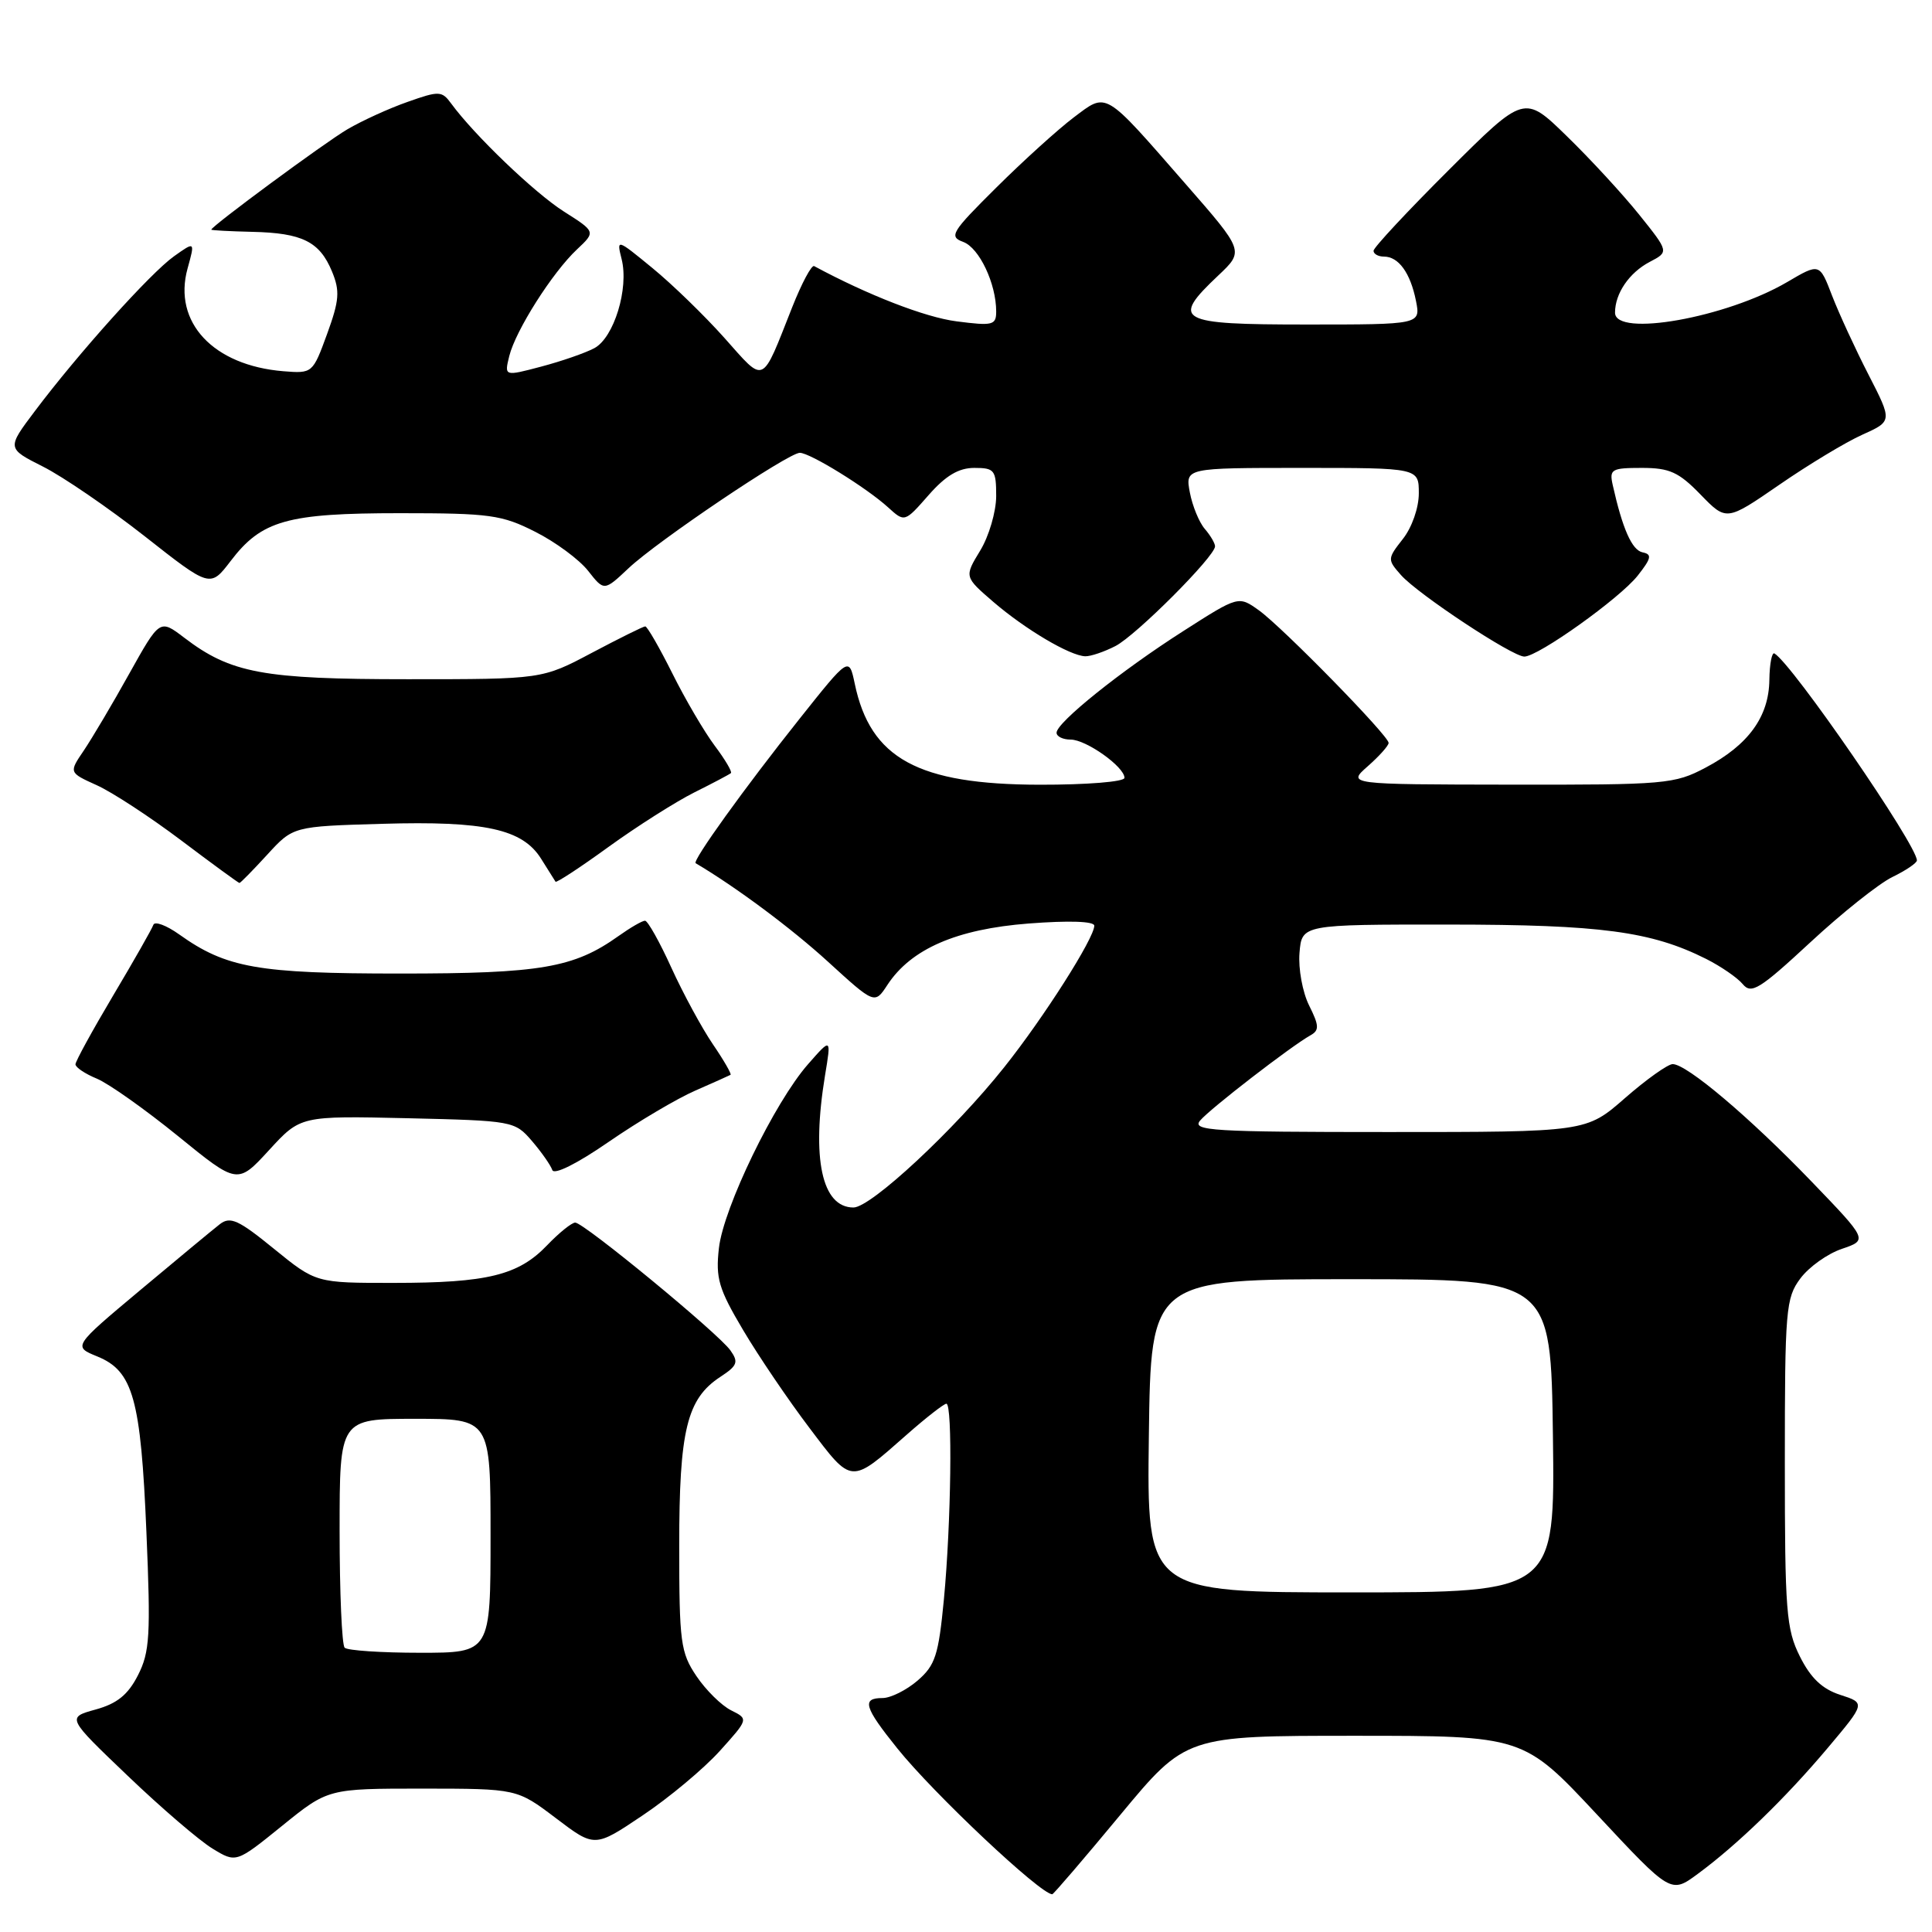 <?xml version="1.0" encoding="UTF-8" standalone="no"?>
<!DOCTYPE svg PUBLIC "-//W3C//DTD SVG 1.1//EN" "http://www.w3.org/Graphics/SVG/1.1/DTD/svg11.dtd" >
<svg xmlns="http://www.w3.org/2000/svg" xmlns:xlink="http://www.w3.org/1999/xlink" version="1.1" viewBox="0 0 256 256">
 <g >
 <path fill="currentColor"
d=" M 148.43 240.50 C 157.14 230.00 157.14 230.00 179.50 230.00 C 201.86 230.00 201.86 230.00 211.63 240.46 C 221.40 250.93 221.40 250.93 224.95 248.31 C 230.21 244.44 236.60 238.25 242.21 231.58 C 247.19 225.66 247.19 225.66 243.85 224.58 C 241.46 223.81 239.93 222.36 238.50 219.50 C 236.68 215.87 236.50 213.50 236.50 193.82 C 236.50 173.51 236.63 171.98 238.56 169.40 C 239.69 167.88 242.16 166.12 244.06 165.48 C 247.50 164.31 247.50 164.31 240.00 156.52 C 231.84 148.05 223.51 141.00 221.64 141.00 C 221.00 141.00 218.15 143.03 215.32 145.50 C 210.18 150.00 210.18 150.00 183.97 150.00 C 160.63 150.00 157.89 149.83 159.02 148.48 C 160.29 146.95 171.07 138.62 173.65 137.18 C 174.83 136.52 174.80 135.90 173.46 133.22 C 172.59 131.47 172.02 128.35 172.19 126.27 C 172.50 122.50 172.50 122.50 192.00 122.51 C 212.12 122.52 218.79 123.41 226.07 127.06 C 228.03 128.05 230.22 129.55 230.93 130.41 C 232.06 131.77 233.17 131.08 239.86 124.88 C 244.06 120.98 248.96 117.08 250.75 116.21 C 252.54 115.34 254.00 114.35 254.00 114.01 C 254.00 111.97 237.56 88.07 235.13 86.59 C 234.79 86.37 234.48 87.95 234.45 90.09 C 234.39 94.97 231.67 98.72 226.01 101.71 C 221.88 103.90 220.70 104.00 200.09 103.97 C 178.50 103.94 178.50 103.94 181.25 101.52 C 182.76 100.19 184.00 98.80 184.00 98.44 C 184.00 97.48 169.95 83.13 166.81 80.87 C 164.11 78.94 164.11 78.94 156.81 83.61 C 148.53 88.89 140.00 95.74 140.00 97.09 C 140.00 97.59 140.84 98.00 141.87 98.00 C 143.92 98.00 149.00 101.61 149.00 103.07 C 149.00 103.59 144.01 103.99 137.75 103.98 C 121.63 103.95 115.33 100.51 113.26 90.60 C 112.50 87.00 112.50 87.00 105.94 95.25 C 98.65 104.41 91.69 114.09 92.18 114.38 C 97.51 117.53 104.86 123.00 109.70 127.42 C 115.90 133.08 115.90 133.08 117.59 130.50 C 120.72 125.73 126.75 123.11 136.30 122.37 C 141.64 121.96 145.00 122.07 145.00 122.66 C 145.00 124.31 138.29 134.86 133.05 141.43 C 126.46 149.72 115.40 160.00 113.09 160.00 C 108.90 160.00 107.51 153.52 109.32 142.50 C 110.15 137.50 110.15 137.50 107.08 141.00 C 102.63 146.06 95.86 160.03 95.26 165.38 C 94.81 169.37 95.22 170.77 98.46 176.23 C 100.50 179.68 104.46 185.52 107.25 189.20 C 112.94 196.73 112.65 196.71 120.15 190.10 C 122.71 187.84 125.08 186.00 125.40 186.00 C 126.24 186.00 126.03 201.82 125.07 211.94 C 124.36 219.34 123.93 220.66 121.58 222.69 C 120.10 223.96 118.01 225.00 116.94 225.00 C 114.15 225.00 114.50 226.20 118.89 231.66 C 123.72 237.68 137.87 251.00 139.43 251.00 C 139.59 251.00 143.64 246.28 148.43 240.50 Z  M 55.99 237.00 C 68.50 237.01 68.50 237.01 73.65 240.91 C 78.80 244.82 78.80 244.82 85.15 240.55 C 88.65 238.21 93.24 234.37 95.35 232.04 C 99.19 227.78 99.19 227.78 96.88 226.63 C 95.60 225.99 93.53 223.95 92.28 222.09 C 90.18 218.97 90.00 217.62 90.00 204.82 C 90.00 189.51 91.01 185.35 95.45 182.44 C 97.71 180.96 97.89 180.49 96.78 178.93 C 95.17 176.66 77.36 162.00 76.22 162.00 C 75.76 162.00 74.08 163.35 72.49 165.01 C 68.69 168.98 64.58 169.99 52.18 169.99 C 41.87 170.00 41.87 170.00 36.31 165.48 C 31.60 161.64 30.51 161.14 29.13 162.21 C 28.23 162.91 23.49 166.84 18.58 170.95 C 9.66 178.42 9.66 178.42 12.90 179.74 C 17.63 181.67 18.66 185.33 19.40 203.00 C 19.98 216.70 19.85 218.90 18.28 221.98 C 16.96 224.57 15.51 225.74 12.67 226.52 C 8.84 227.58 8.84 227.58 16.93 235.31 C 21.38 239.57 26.43 243.90 28.16 244.95 C 31.29 246.86 31.29 246.86 37.38 241.93 C 43.47 237.00 43.47 237.00 55.99 237.00 Z  M 54.00 148.17 C 67.96 148.50 68.21 148.54 70.48 151.18 C 71.75 152.66 72.96 154.39 73.18 155.03 C 73.41 155.72 76.43 154.22 80.66 151.30 C 84.56 148.61 89.72 145.56 92.13 144.51 C 94.53 143.46 96.63 142.52 96.80 142.42 C 96.96 142.32 95.91 140.49 94.46 138.37 C 93.01 136.24 90.54 131.69 88.97 128.25 C 87.41 124.81 85.83 122.00 85.47 122.00 C 85.10 122.00 83.53 122.91 81.97 124.02 C 76.04 128.25 71.65 129.00 53.00 129.00 C 34.16 129.00 29.98 128.26 23.75 123.82 C 22.04 122.60 20.49 122.03 20.32 122.55 C 20.14 123.07 17.75 127.28 15.00 131.90 C 12.25 136.53 10.00 140.63 10.00 141.03 C 10.00 141.43 11.28 142.29 12.84 142.93 C 14.40 143.58 19.23 147.00 23.58 150.53 C 31.47 156.95 31.47 156.95 35.65 152.40 C 39.82 147.85 39.82 147.85 54.00 148.17 Z  M 35.41 113.25 C 38.84 109.50 38.84 109.50 50.64 109.16 C 64.27 108.76 69.24 109.86 71.70 113.79 C 72.63 115.28 73.49 116.65 73.61 116.83 C 73.72 117.01 76.90 114.93 80.66 112.20 C 84.42 109.48 89.53 106.24 92.00 105.00 C 94.47 103.77 96.66 102.61 96.85 102.44 C 97.04 102.27 96.08 100.64 94.71 98.82 C 93.34 96.99 90.81 92.69 89.10 89.25 C 87.38 85.81 85.76 83.00 85.50 83.00 C 85.24 83.00 82.06 84.58 78.43 86.50 C 71.83 90.00 71.83 90.00 54.04 90.00 C 34.85 90.00 30.58 89.21 24.40 84.49 C 21.17 82.03 21.17 82.03 17.13 89.26 C 14.92 93.24 12.20 97.82 11.11 99.44 C 9.12 102.37 9.12 102.37 12.81 104.04 C 14.84 104.95 19.87 108.24 24.00 111.35 C 28.12 114.46 31.60 117.00 31.73 117.00 C 31.86 117.00 33.52 115.31 35.41 113.25 Z  M 147.81 85.60 C 150.57 84.17 161.00 73.72 161.00 72.39 C 161.00 71.99 160.39 70.95 159.64 70.08 C 158.89 69.21 158.00 67.04 157.66 65.25 C 157.05 62.00 157.05 62.00 172.53 62.00 C 188.00 62.00 188.00 62.00 188.00 65.37 C 188.00 67.28 187.09 69.89 185.89 71.41 C 183.83 74.04 183.82 74.14 185.64 76.20 C 187.88 78.73 200.39 87.00 201.98 87.00 C 203.82 87.00 214.63 79.28 217.00 76.28 C 218.82 73.97 218.93 73.45 217.65 73.19 C 216.24 72.90 214.99 70.07 213.69 64.25 C 213.23 62.18 213.54 62.00 217.55 62.00 C 221.22 62.00 222.44 62.55 225.33 65.53 C 228.76 69.06 228.76 69.06 235.76 64.24 C 239.61 61.58 244.55 58.60 246.75 57.61 C 250.75 55.81 250.75 55.81 247.59 49.65 C 245.85 46.27 243.68 41.55 242.76 39.18 C 241.10 34.85 241.10 34.85 236.80 37.38 C 228.74 42.10 214.00 44.72 214.00 41.43 C 214.00 38.88 215.88 36.13 218.60 34.70 C 221.15 33.37 221.15 33.37 217.19 28.43 C 215.01 25.72 210.70 21.04 207.60 18.03 C 201.98 12.55 201.98 12.55 191.99 22.51 C 186.50 27.98 182.00 32.81 182.00 33.23 C 182.00 33.65 182.62 34.00 183.38 34.00 C 185.32 34.00 186.88 36.16 187.62 39.85 C 188.25 43.00 188.25 43.00 173.12 43.00 C 156.01 43.00 155.09 42.49 161.43 36.50 C 164.86 33.26 164.86 33.26 157.10 24.38 C 146.16 11.85 146.75 12.20 142.25 15.58 C 140.19 17.14 135.58 21.31 132.02 24.85 C 126.06 30.76 125.70 31.35 127.64 32.06 C 129.76 32.85 132.00 37.58 132.00 41.28 C 132.00 43.09 131.54 43.20 126.75 42.58 C 122.59 42.05 114.96 39.08 107.88 35.26 C 107.54 35.07 106.23 37.53 104.97 40.71 C 100.84 51.15 101.43 50.88 96.01 44.80 C 93.37 41.84 89.06 37.65 86.44 35.51 C 81.71 31.63 81.69 31.62 82.37 34.34 C 83.35 38.23 81.35 44.74 78.76 46.13 C 77.57 46.77 74.39 47.87 71.70 48.58 C 66.82 49.87 66.82 49.87 67.48 47.18 C 68.32 43.79 73.19 36.11 76.45 33.05 C 78.94 30.71 78.94 30.71 74.72 28.03 C 70.82 25.55 62.84 17.90 59.77 13.70 C 58.55 12.04 58.18 12.02 54.01 13.50 C 51.55 14.36 47.96 16.00 46.02 17.14 C 43.02 18.90 28.00 29.98 28.00 30.43 C 28.00 30.52 30.44 30.65 33.42 30.72 C 40.05 30.87 42.35 32.01 43.99 35.97 C 45.06 38.56 44.97 39.78 43.34 44.26 C 41.44 49.46 41.40 49.50 37.55 49.19 C 28.25 48.43 22.89 42.70 24.85 35.59 C 25.85 31.97 25.85 31.97 23.04 33.97 C 19.93 36.19 10.40 46.79 4.63 54.46 C 0.90 59.41 0.90 59.41 5.70 61.83 C 8.34 63.16 14.40 67.31 19.18 71.06 C 27.85 77.88 27.85 77.88 30.56 74.34 C 34.66 68.95 38.04 68.00 53.00 68.00 C 64.91 68.00 66.50 68.22 70.93 70.47 C 73.61 71.82 76.76 74.15 77.93 75.64 C 80.05 78.34 80.05 78.34 83.28 75.30 C 87.09 71.70 104.46 60.00 105.98 60.00 C 107.33 60.00 114.83 64.63 117.68 67.23 C 119.87 69.22 119.87 69.22 123.04 65.61 C 125.31 63.02 127.03 62.00 129.10 62.00 C 131.78 62.00 132.00 62.28 132.00 65.75 C 131.99 67.81 131.04 71.06 129.88 72.96 C 127.77 76.43 127.77 76.43 131.63 79.76 C 135.87 83.40 141.76 86.89 143.80 86.96 C 144.51 86.98 146.32 86.37 147.81 85.60 Z  M 152.23 190.25 C 152.50 169.50 152.50 169.50 179.00 169.50 C 205.50 169.50 205.50 169.50 205.77 190.25 C 206.04 211.00 206.04 211.00 179.00 211.00 C 151.96 211.00 151.96 211.00 152.23 190.25 Z  M 45.67 218.33 C 45.30 217.97 45.00 210.99 45.00 202.83 C 45.00 188.00 45.00 188.00 55.00 188.00 C 65.00 188.00 65.00 188.00 65.00 203.50 C 65.00 219.00 65.00 219.00 55.67 219.00 C 50.53 219.00 46.03 218.70 45.67 218.33 Z "/>
</g>
</svg>